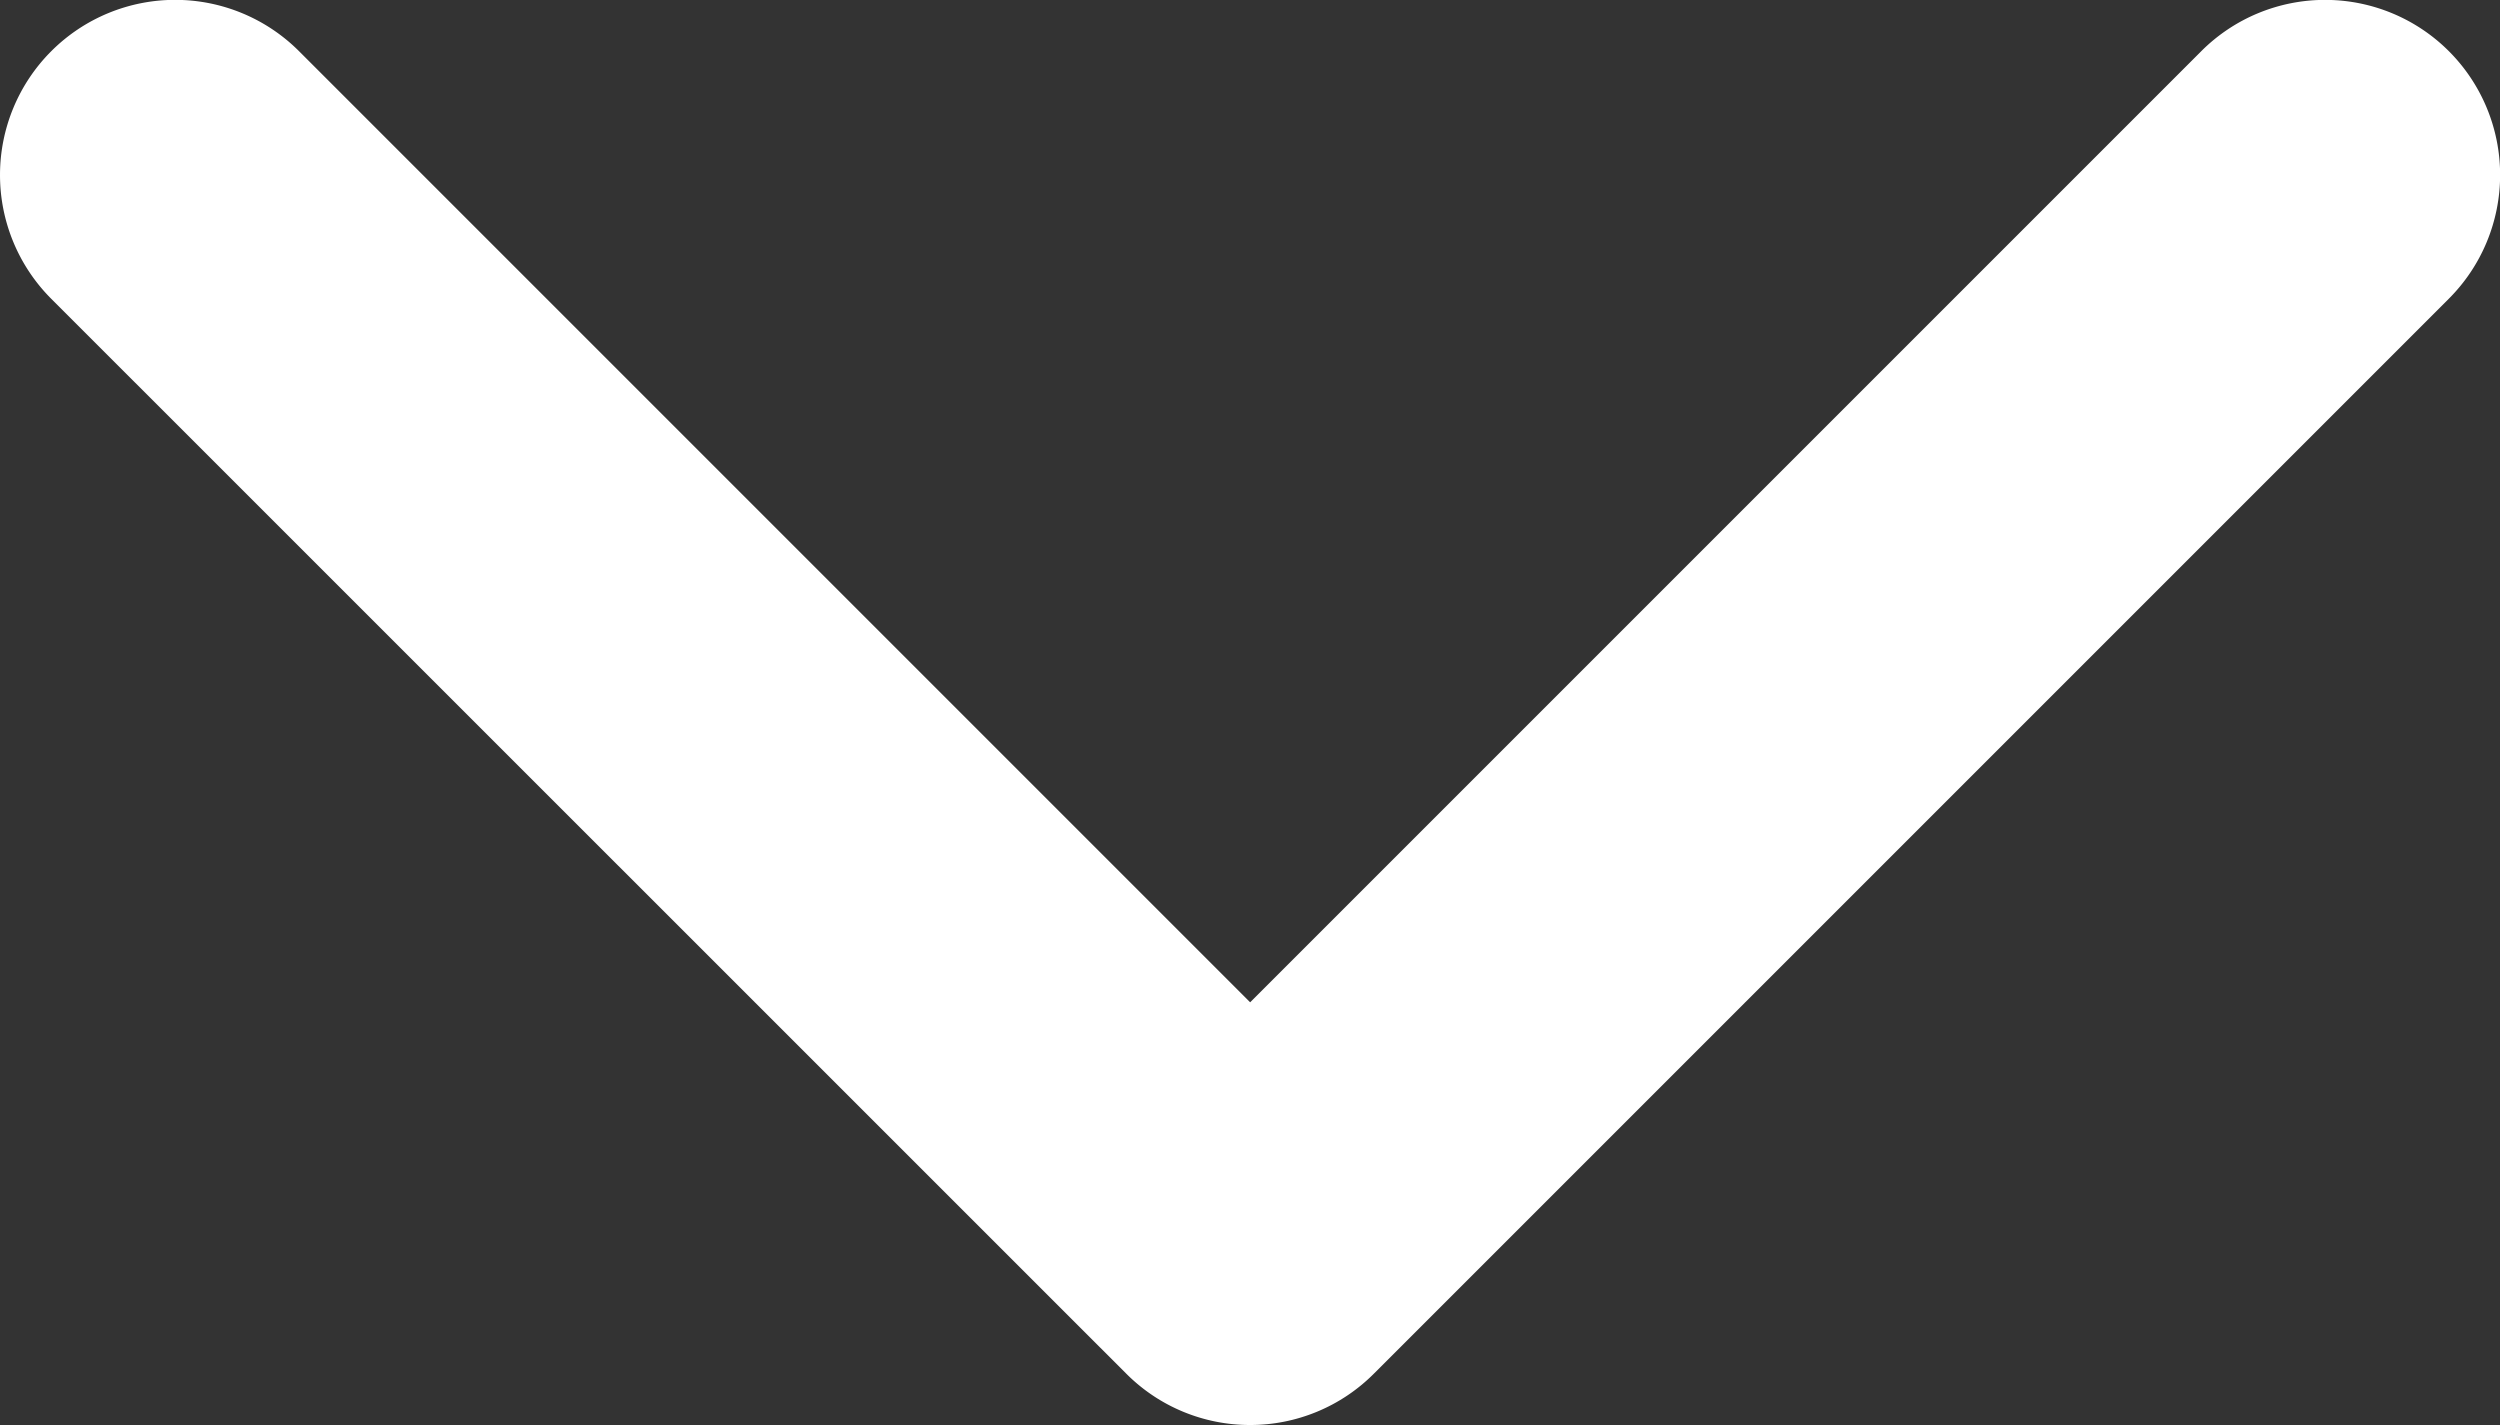 <svg xmlns="http://www.w3.org/2000/svg" width="16.714" height="9.527" viewBox="0 0 16.714 9.527"><rect x="0" y="0" width="16.714" height="9.527" fill="#333333" stroke="none"/><defs><style>.a{fill:#fff;}</style></defs><g transform="translate(-0.001 -97.141)"><path class="a" d="M8.358,106.668a1.167,1.167,0,0,1-.827-.343L.344,99.139A1.17,1.17,0,0,1,2,97.483l6.359,6.359,6.359-6.359a1.17,1.17,0,0,1,1.655,1.655l-7.187,7.187A1.167,1.167,0,0,1,8.358,106.668Z" transform="translate(0 0)"/></g></svg>